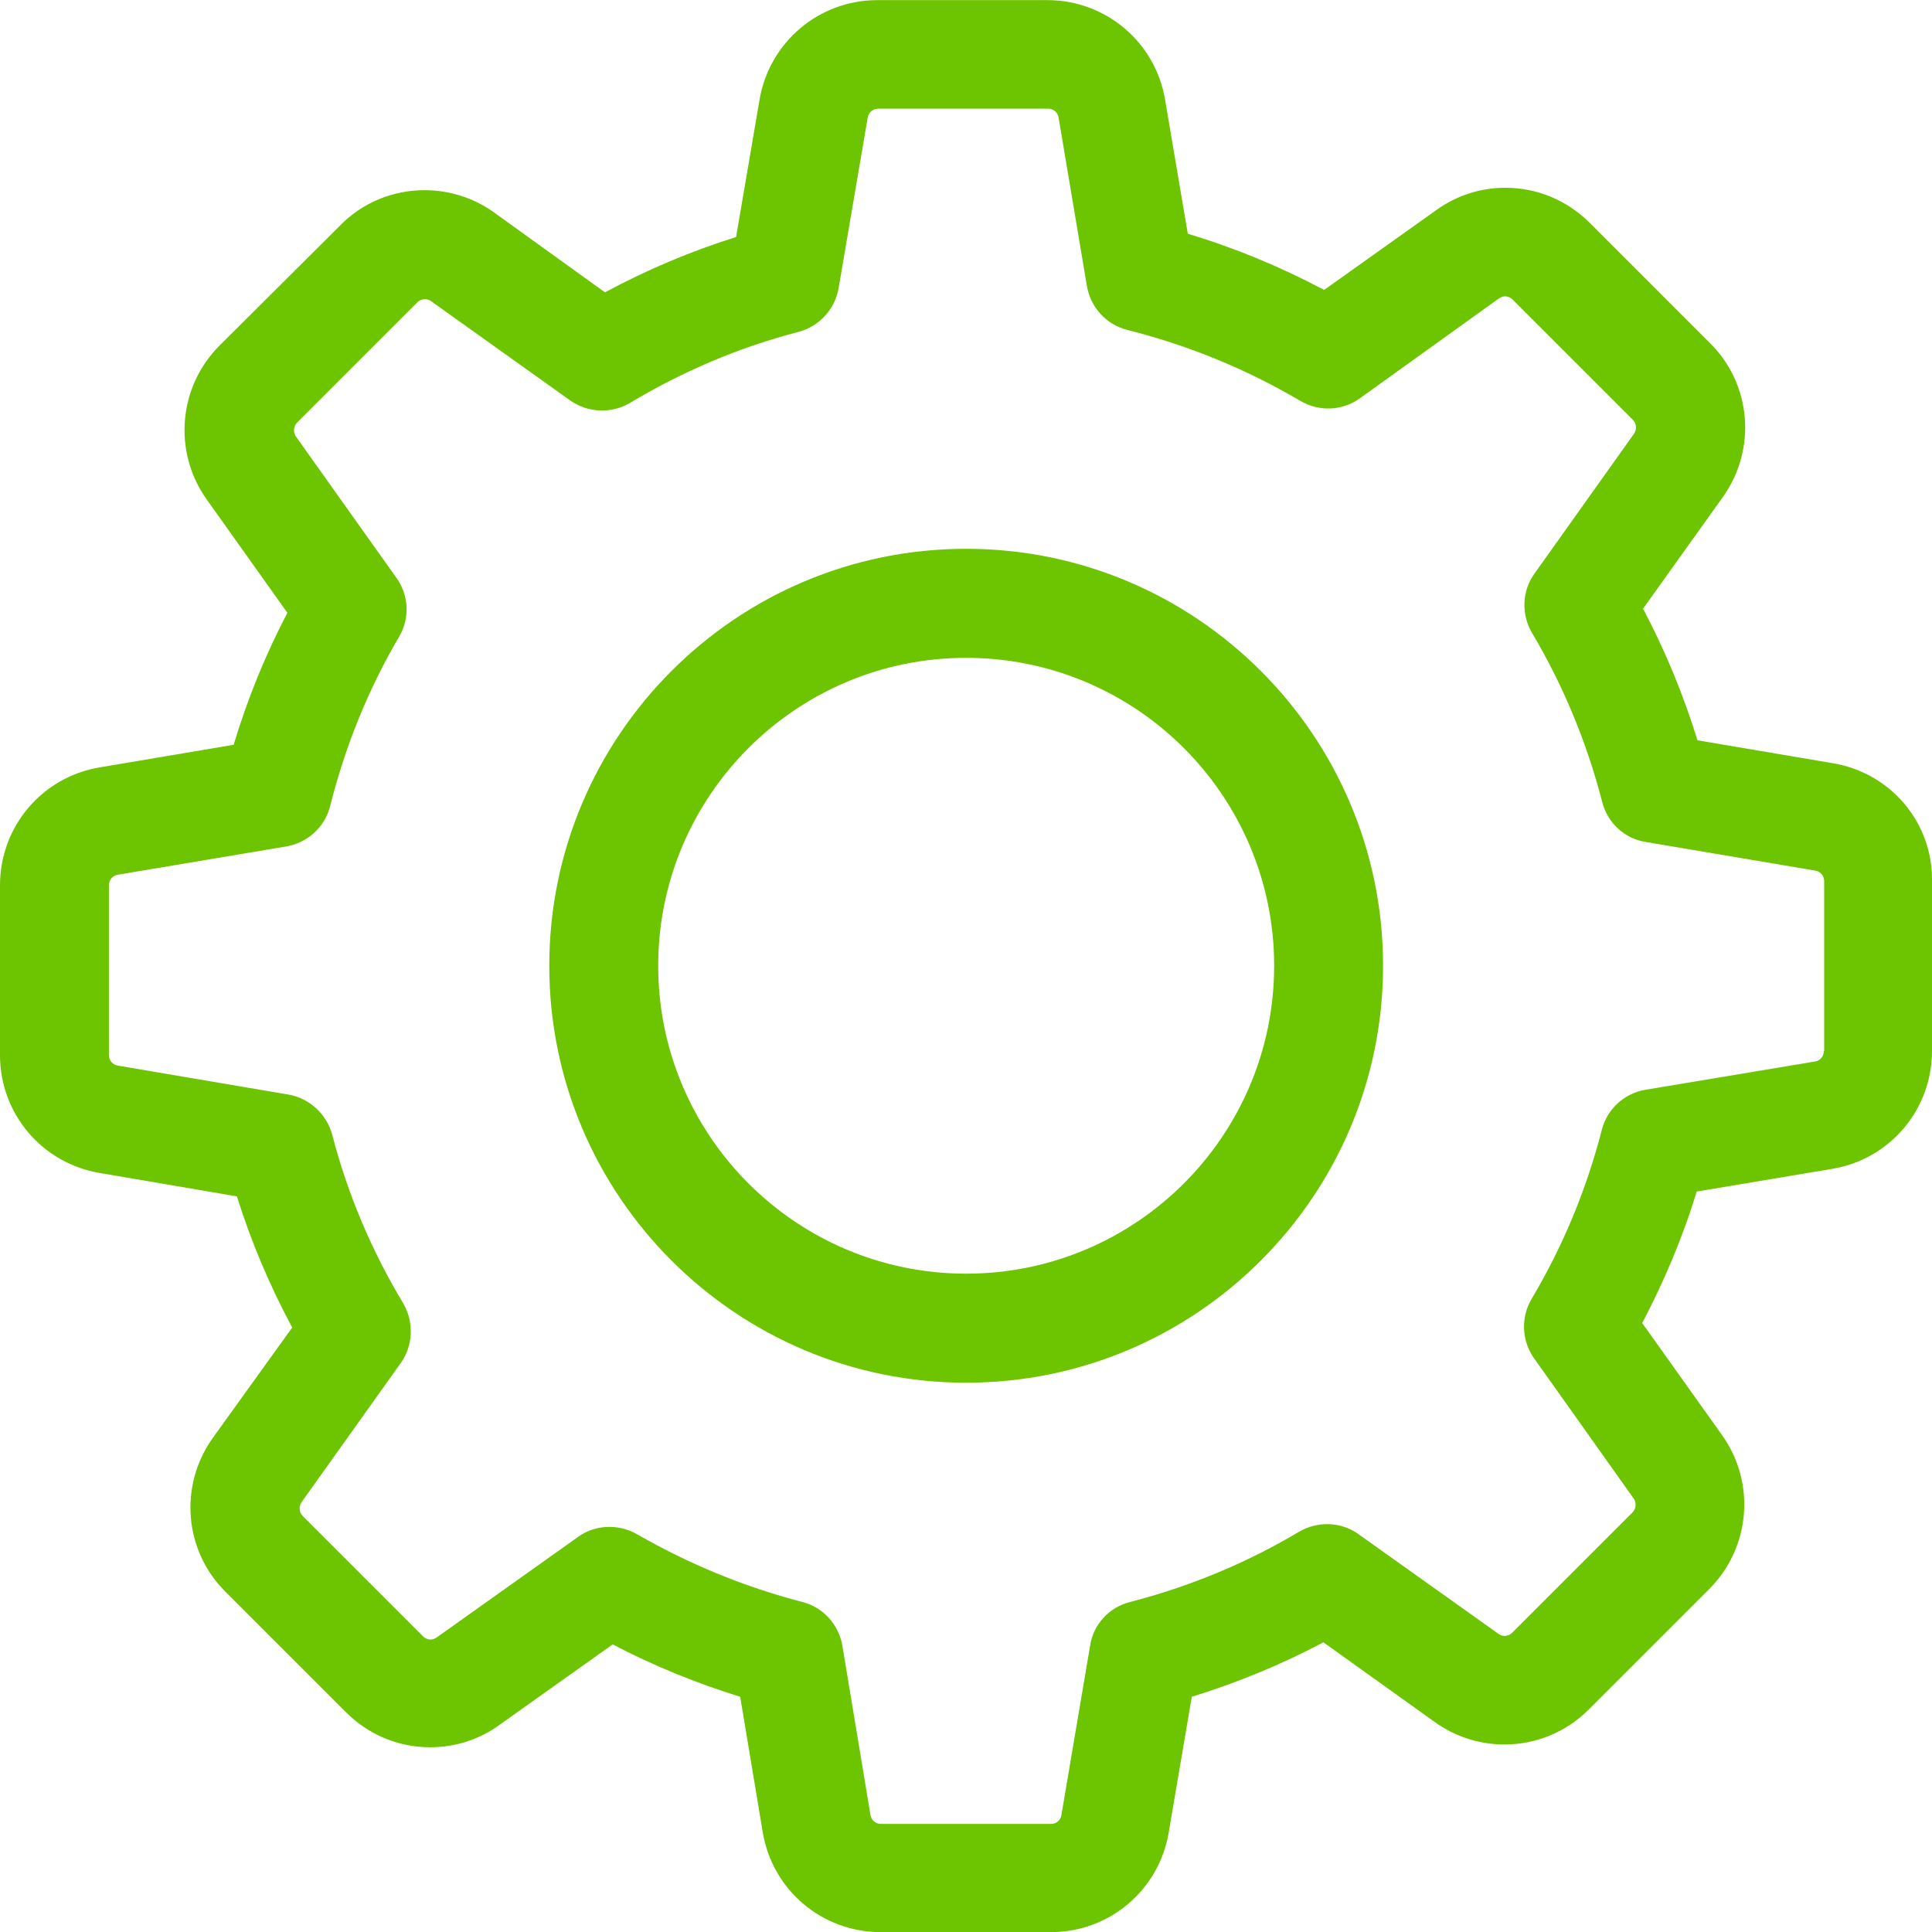 <svg width="16" height="16" viewBox="0 0 16 16" fill="none" xmlns="http://www.w3.org/2000/svg">
<path d="M15.181 6.321L14.058 6.131C13.941 5.753 13.791 5.389 13.607 5.041L14.269 4.115C14.549 3.721 14.506 3.183 14.162 2.842L13.166 1.846C12.978 1.659 12.731 1.555 12.467 1.555C12.26 1.555 12.063 1.619 11.896 1.739L10.966 2.401C10.605 2.21 10.228 2.053 9.837 1.936L9.649 0.827C9.569 0.349 9.158 0.001 8.673 0.001H7.266C6.782 0.001 6.371 0.349 6.29 0.827L6.096 1.963C5.722 2.08 5.358 2.234 5.01 2.421L4.091 1.759C3.924 1.639 3.723 1.575 3.516 1.575C3.252 1.575 3.001 1.679 2.818 1.866L1.818 2.862C1.477 3.203 1.431 3.741 1.711 4.135L2.38 5.075C2.196 5.426 2.049 5.79 1.935 6.168L0.826 6.355C0.348 6.435 0 6.846 0 7.331V8.738C0 9.223 0.348 9.634 0.826 9.714L1.962 9.908C2.079 10.282 2.233 10.646 2.42 10.994L1.761 11.91C1.481 12.304 1.524 12.842 1.868 13.183L2.864 14.179C3.052 14.367 3.299 14.47 3.563 14.47C3.77 14.47 3.967 14.407 4.135 14.286L5.074 13.618C5.411 13.795 5.766 13.939 6.13 14.052L6.317 15.175C6.397 15.653 6.808 16.001 7.293 16.001H8.704C9.188 16.001 9.599 15.653 9.679 15.175L9.87 14.052C10.248 13.935 10.612 13.785 10.96 13.601L11.885 14.263C12.053 14.383 12.253 14.447 12.46 14.447C12.724 14.447 12.972 14.343 13.159 14.156L14.155 13.16C14.496 12.819 14.543 12.281 14.262 11.886L13.6 10.957C13.784 10.606 13.938 10.242 14.051 9.868L15.174 9.68C15.652 9.6 16 9.189 16 8.704V7.297C16.007 6.813 15.659 6.402 15.181 6.321ZM15.104 8.704C15.104 8.748 15.074 8.785 15.031 8.791L13.627 9.025C13.45 9.055 13.309 9.186 13.266 9.356C13.139 9.848 12.945 10.319 12.684 10.757C12.594 10.911 12.601 11.101 12.704 11.248L13.53 12.411C13.553 12.445 13.55 12.495 13.52 12.525L12.524 13.521C12.5 13.544 12.477 13.548 12.46 13.548C12.44 13.548 12.424 13.541 12.41 13.531L11.25 12.705C11.107 12.602 10.913 12.595 10.759 12.685C10.321 12.946 9.85 13.14 9.359 13.267C9.185 13.31 9.054 13.454 9.028 13.628L8.79 15.032C8.784 15.075 8.747 15.105 8.704 15.105H7.296C7.253 15.105 7.216 15.075 7.209 15.032L6.976 13.628C6.945 13.451 6.815 13.31 6.645 13.267C6.167 13.143 5.705 12.953 5.274 12.705C5.204 12.665 5.124 12.645 5.047 12.645C4.957 12.645 4.863 12.672 4.786 12.729L3.616 13.561C3.6 13.571 3.583 13.578 3.566 13.578C3.553 13.578 3.526 13.574 3.503 13.551L2.507 12.555C2.477 12.525 2.473 12.478 2.497 12.441L3.319 11.288C3.423 11.141 3.429 10.947 3.339 10.793C3.078 10.359 2.878 9.888 2.751 9.396C2.704 9.226 2.564 9.096 2.39 9.065L0.976 8.825C0.933 8.818 0.902 8.781 0.902 8.738V7.331C0.902 7.287 0.933 7.251 0.976 7.244L2.37 7.01C2.547 6.98 2.691 6.849 2.734 6.676C2.858 6.184 3.048 5.71 3.306 5.272C3.396 5.118 3.386 4.928 3.282 4.784L2.45 3.614C2.427 3.581 2.43 3.531 2.46 3.5L3.456 2.504C3.479 2.481 3.503 2.478 3.52 2.478C3.54 2.478 3.556 2.484 3.57 2.494L4.723 3.317C4.87 3.42 5.064 3.427 5.217 3.337C5.652 3.076 6.123 2.875 6.615 2.748C6.785 2.702 6.915 2.561 6.945 2.387L7.186 0.974C7.193 0.93 7.23 0.9 7.273 0.9H8.68C8.724 0.9 8.76 0.93 8.767 0.974L9.001 2.367C9.031 2.545 9.161 2.688 9.335 2.732C9.84 2.859 10.321 3.056 10.769 3.32C10.923 3.41 11.113 3.404 11.26 3.3L12.414 2.471C12.43 2.461 12.447 2.454 12.464 2.454C12.477 2.454 12.504 2.458 12.527 2.481L13.523 3.477C13.553 3.507 13.557 3.554 13.533 3.591L12.708 4.75C12.604 4.894 12.597 5.088 12.688 5.242C12.948 5.68 13.142 6.151 13.269 6.642C13.313 6.816 13.456 6.946 13.63 6.973L15.034 7.21C15.077 7.217 15.107 7.254 15.107 7.297V8.704H15.104Z" fill="#6DC400"/>
<path d="M8.001 4.545C6.096 4.545 4.549 6.093 4.549 7.998C4.549 9.903 6.096 11.451 8.001 11.451C9.907 11.451 11.454 9.903 11.454 7.998C11.454 6.093 9.907 4.545 8.001 4.545ZM8.001 10.548C6.594 10.548 5.451 9.405 5.451 7.998C5.451 6.591 6.594 5.448 8.001 5.448C9.409 5.448 10.552 6.591 10.552 7.998C10.552 9.405 9.409 10.548 8.001 10.548Z" fill="#6DC400"/>
</svg>
